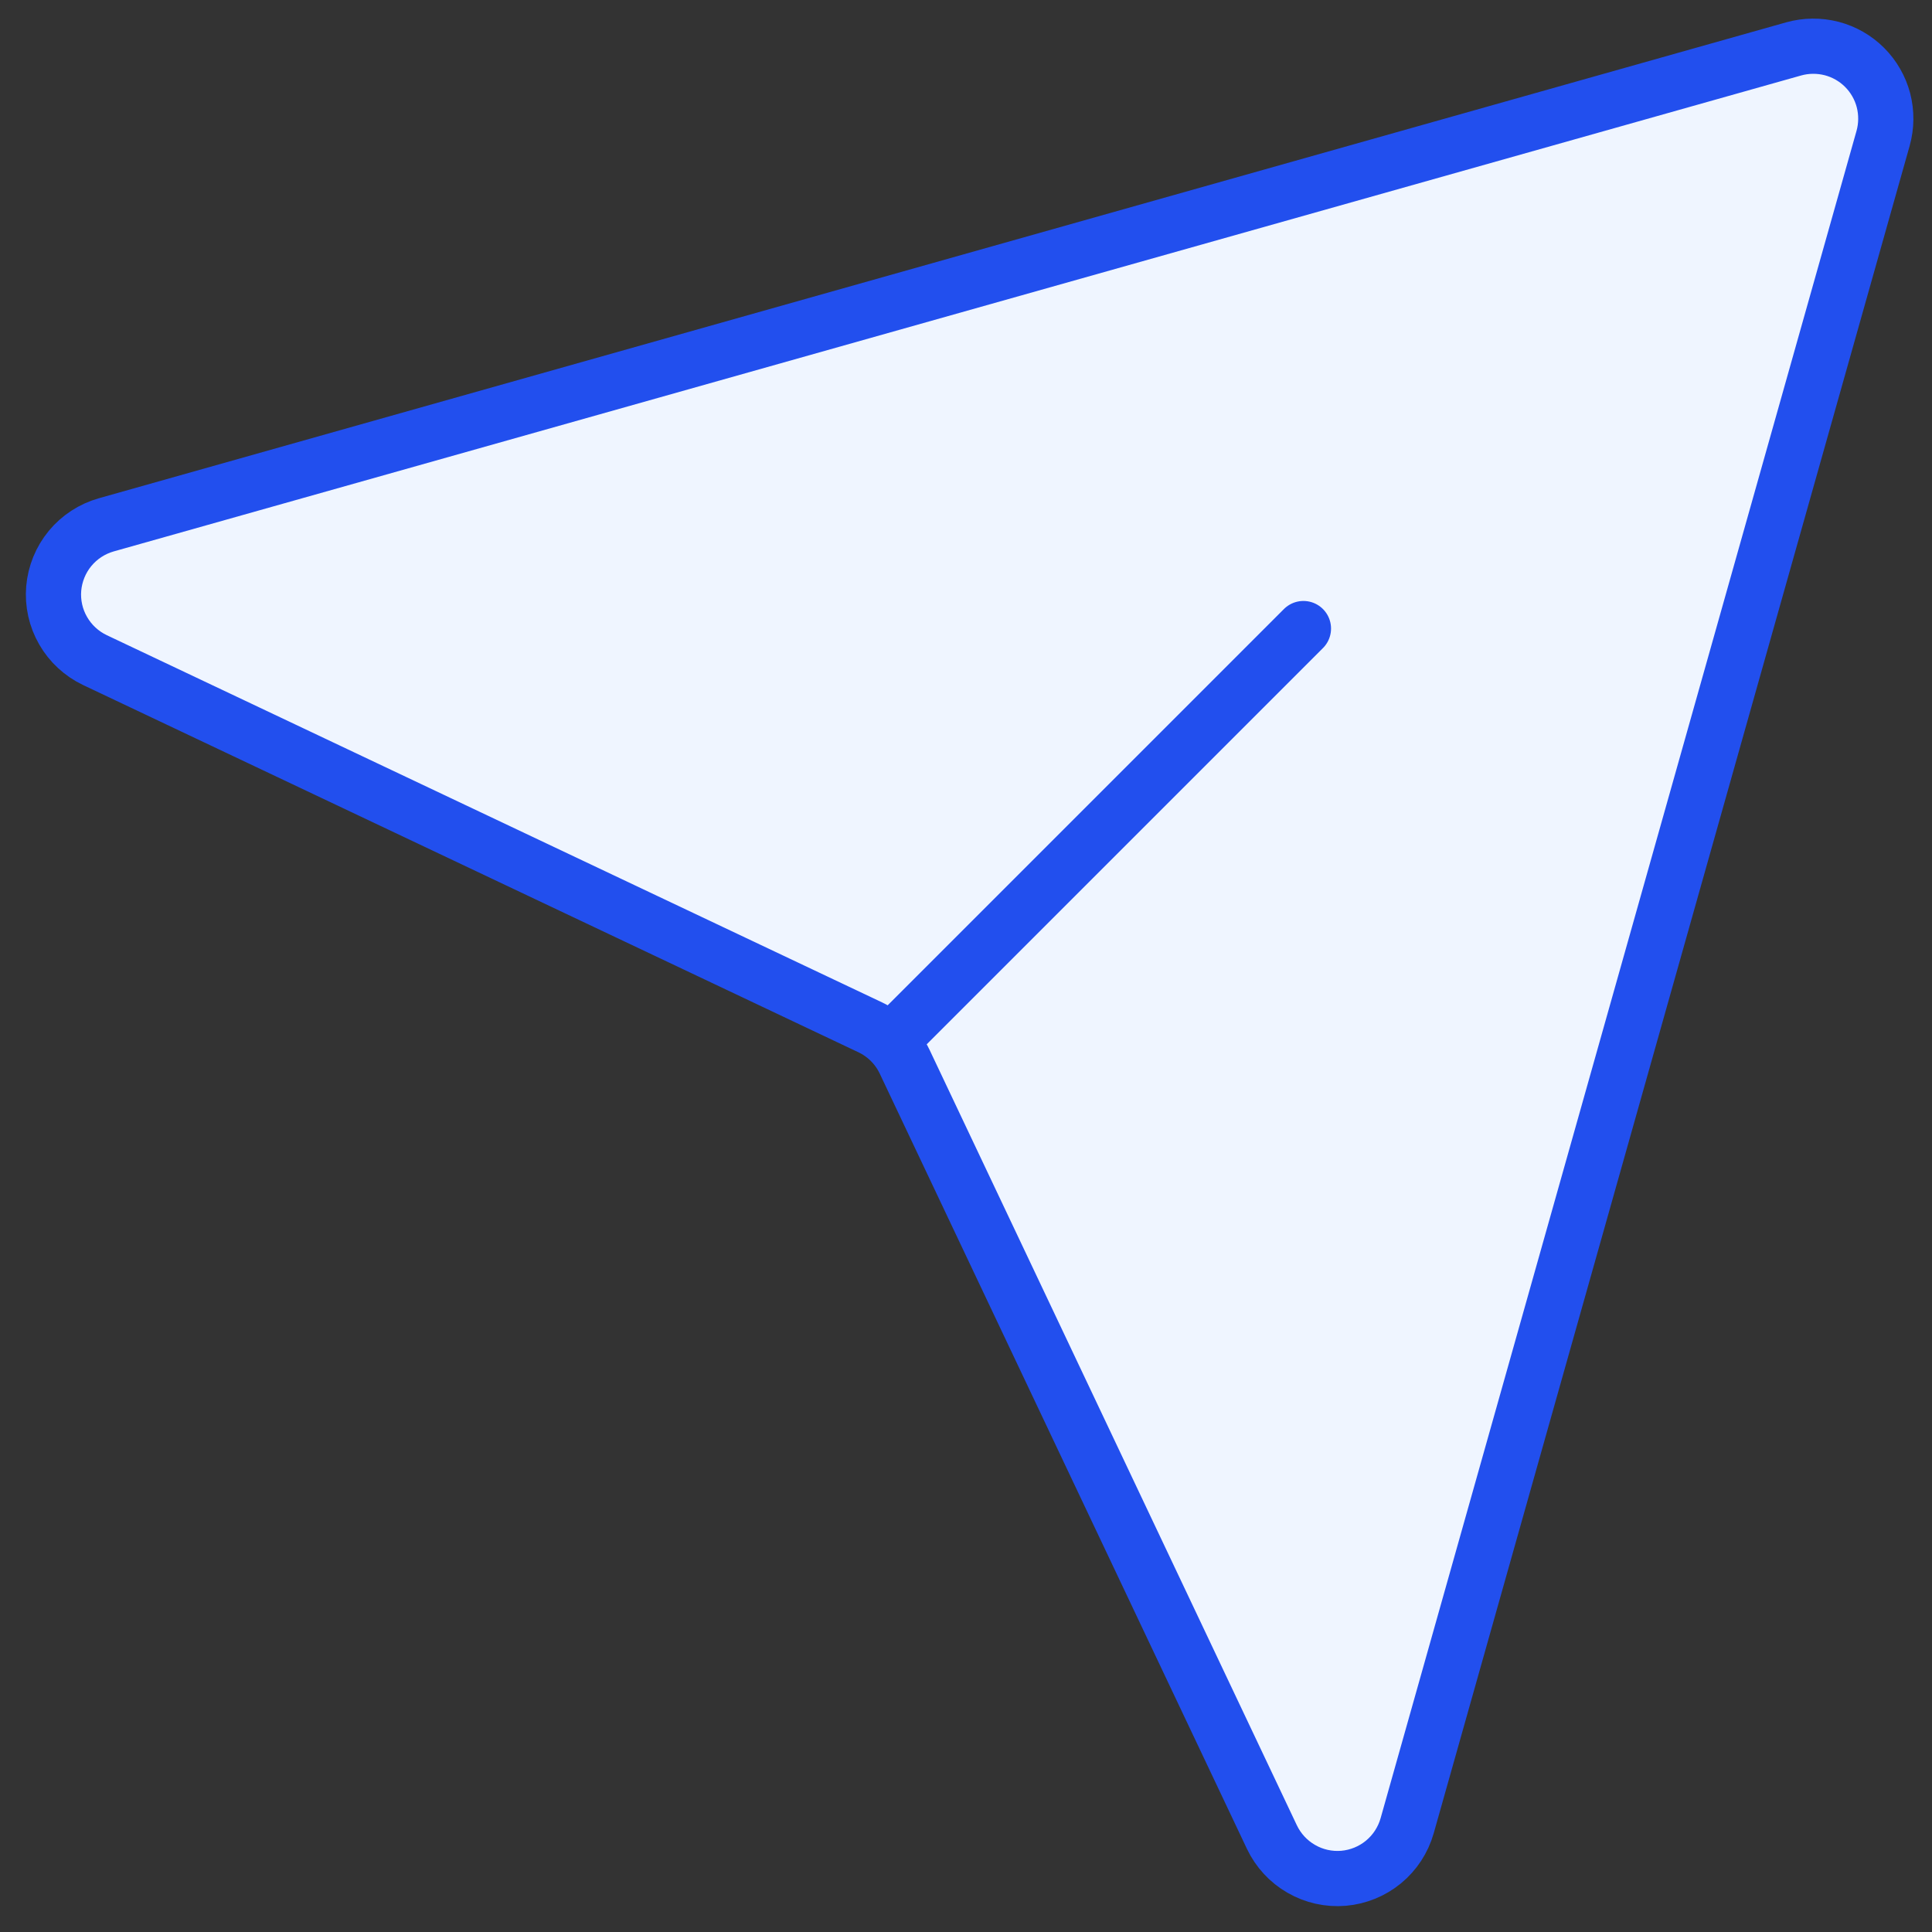 <svg width="35" height="35" viewBox="0 0 35 35" fill="none" xmlns="http://www.w3.org/2000/svg">
<rect x="0" y="0" width="35" height="35" fill="#333333" stroke="none"/>
<path d="M32.494 0.886L1.925 9.508C1.668 9.581 1.439 9.73 1.269 9.936C1.099 10.142 0.996 10.396 0.973 10.662C0.951 10.928 1.01 11.195 1.144 11.426C1.277 11.658 1.478 11.843 1.719 11.958L15.765 18.611C16.039 18.741 16.259 18.961 16.389 19.235L23.042 33.281C23.157 33.522 23.342 33.723 23.574 33.856C23.805 33.99 24.072 34.049 24.338 34.027C24.605 34.004 24.858 33.901 25.064 33.731C25.27 33.561 25.419 33.332 25.492 33.075L34.114 2.506C34.177 2.281 34.179 2.044 34.121 1.818C34.062 1.592 33.944 1.386 33.779 1.221C33.614 1.056 33.408 0.938 33.182 0.879C32.956 0.821 32.719 0.823 32.494 0.886Z" fill="#EFF5FF"/>
<path d="M16.189 18.811L23.613 11.387M32.494 0.886L1.925 9.508C1.668 9.581 1.439 9.73 1.269 9.936C1.099 10.142 0.996 10.396 0.973 10.662C0.951 10.928 1.01 11.195 1.144 11.426C1.277 11.658 1.478 11.843 1.719 11.958L15.765 18.611C16.039 18.741 16.259 18.961 16.389 19.235L23.042 33.281C23.157 33.522 23.342 33.723 23.574 33.856C23.805 33.99 24.072 34.049 24.338 34.027C24.605 34.004 24.858 33.901 25.064 33.731C25.27 33.561 25.419 33.332 25.492 33.075L34.114 2.506C34.177 2.281 34.179 2.044 34.121 1.818C34.062 1.592 33.944 1.386 33.779 1.221C33.614 1.056 33.408 0.938 33.182 0.879C32.956 0.821 32.719 0.823 32.494 0.886Z" stroke="#224FEE" stroke-linecap="round" stroke-linejoin="round"/>
</svg>
